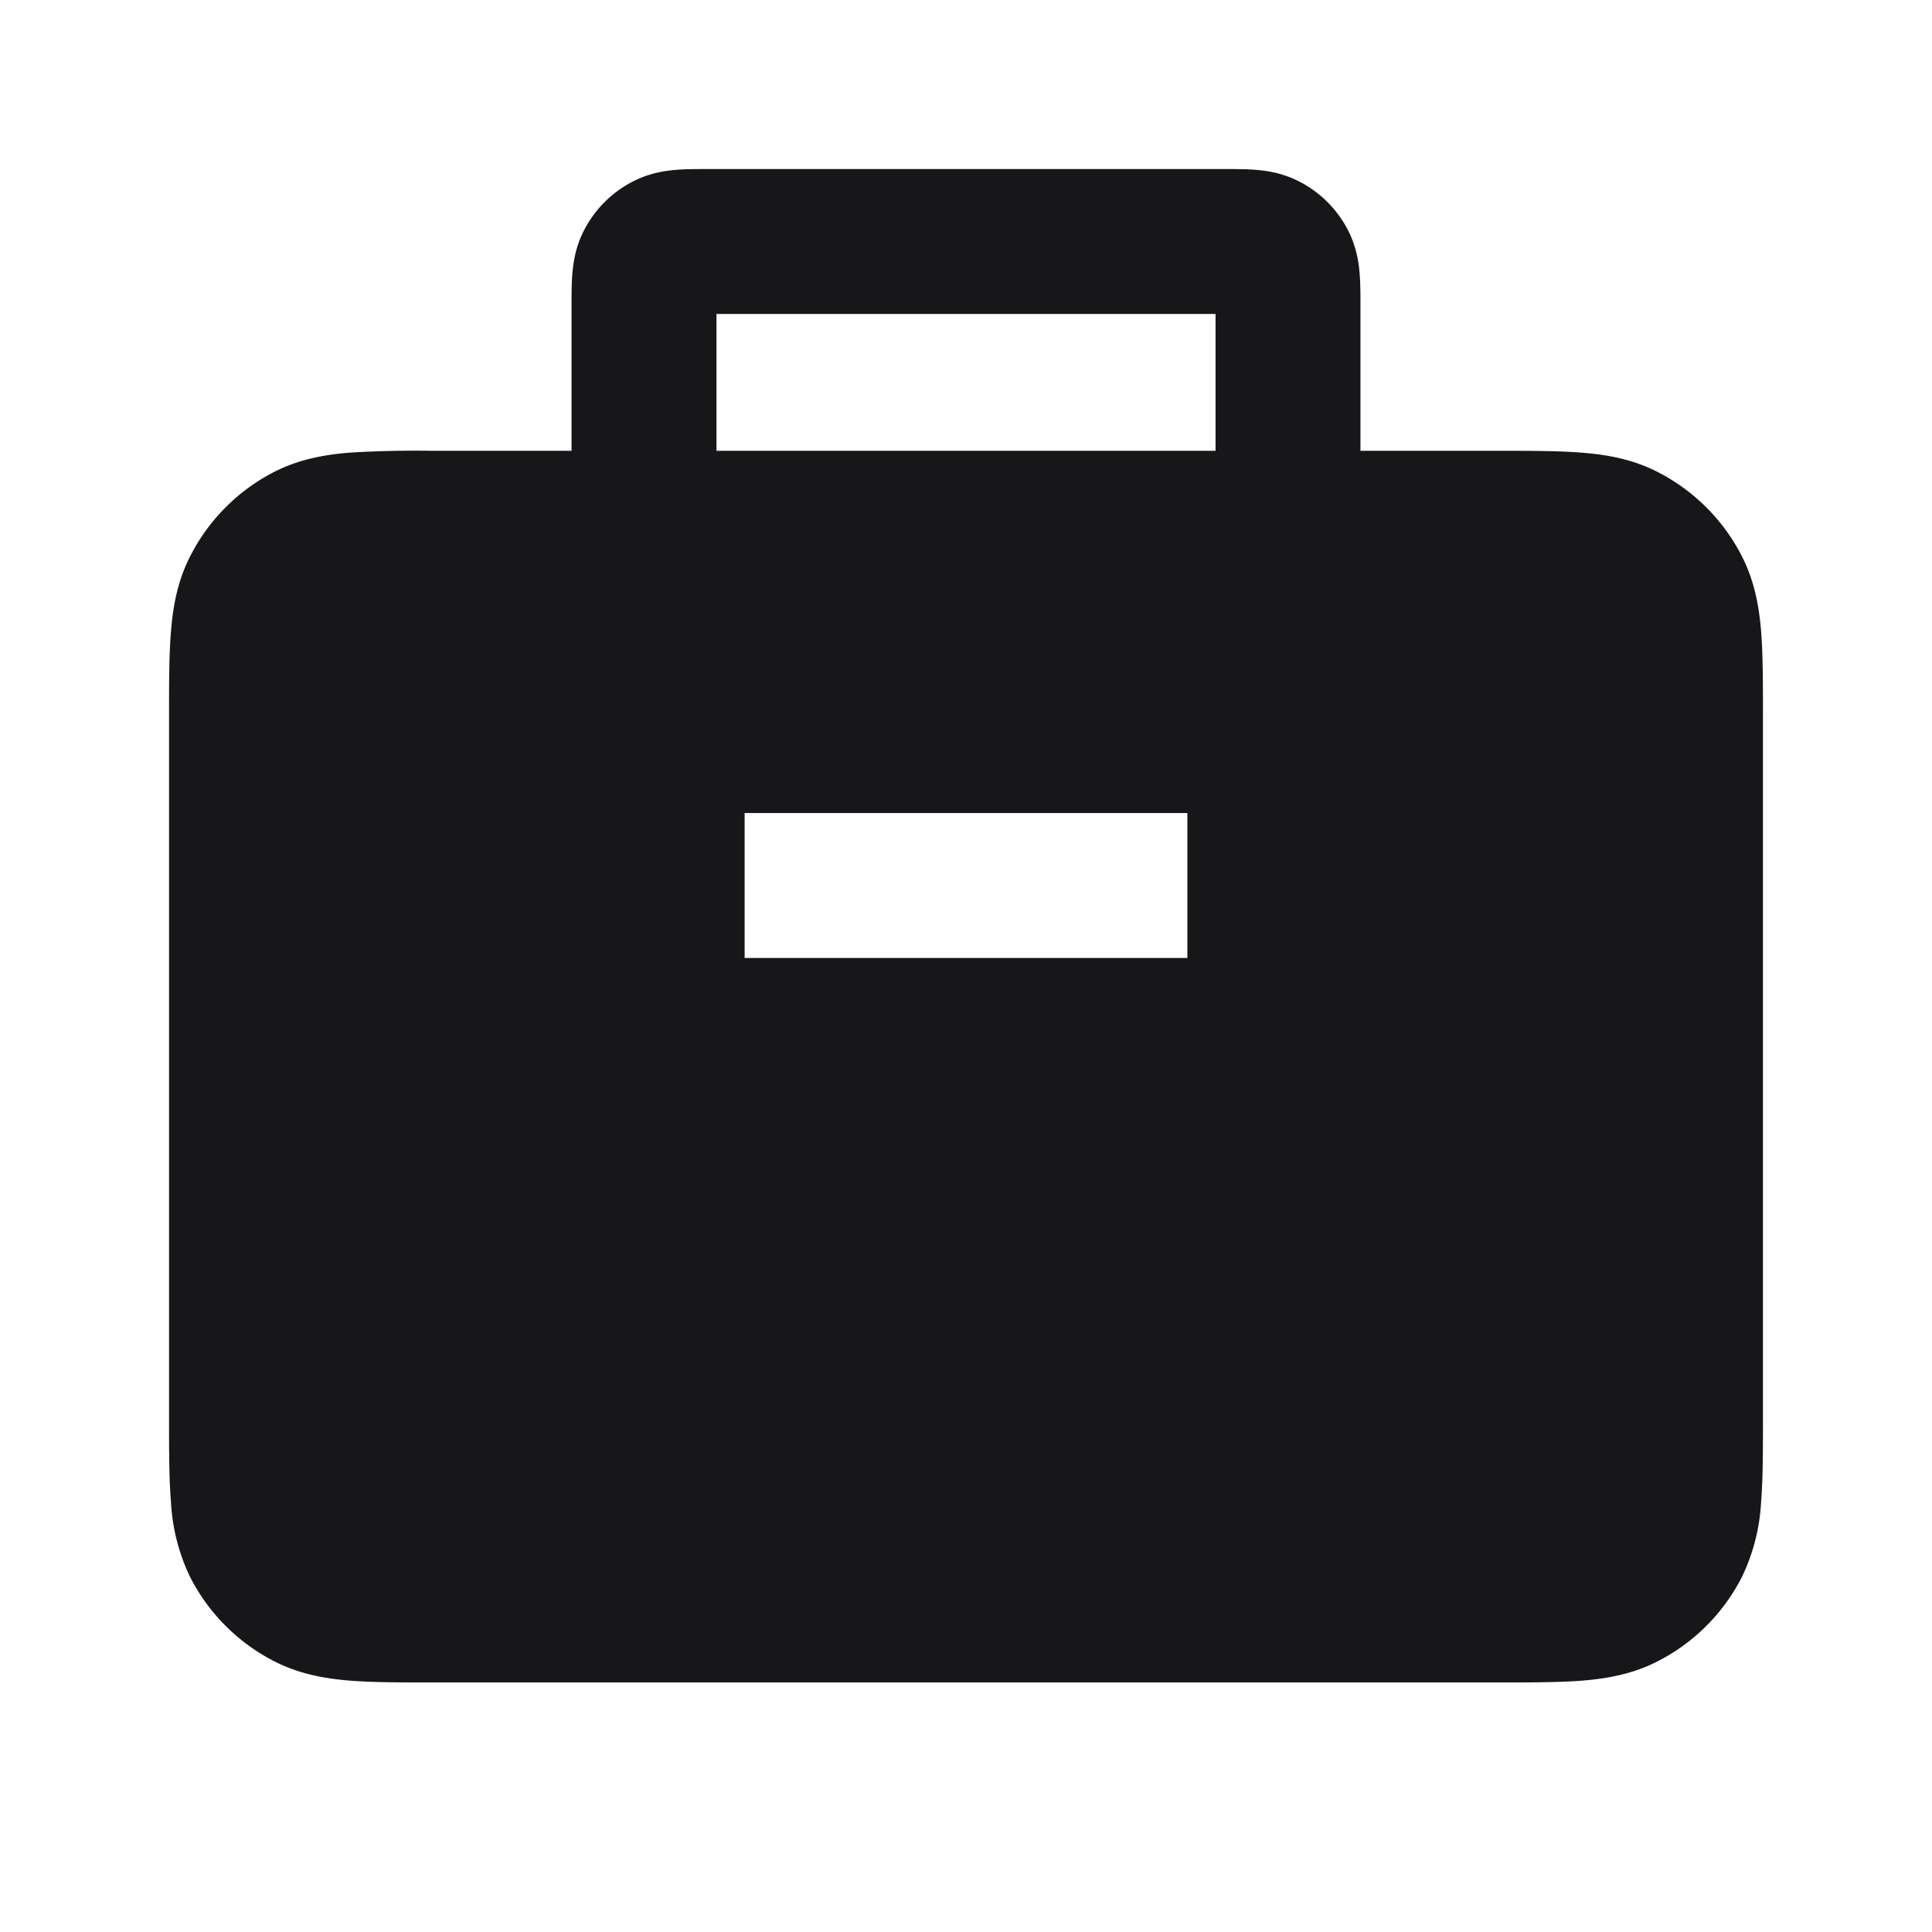 <svg xmlns="http://www.w3.org/2000/svg" width="24" height="24" fill="none" viewBox="0 0 24 24">
  <path fill="#171719" fill-rule="evenodd" d="M8.778 2.1h6.444c.12 0 .259 0 .38.01.14.011.332.04.534.143a1.4 1.4 0 0 1 .612.612c.102.201.131.394.142.533.01.121.01.26.01.38V5.6h1.734c.391 0 .738 0 1.025.024.306.025.623.08.93.238a2.4 2.4 0 0 1 1.05 1.049c.157.308.213.625.238.93.023.288.023.634.023 1.026v8.766c0 .392 0 .738-.023 1.026a2.438 2.438 0 0 1-.238.93 2.4 2.4 0 0 1-1.05 1.05c-.307.157-.624.213-.93.238-.287.023-.634.023-1.025.023H5.367c-.391 0-.738 0-1.025-.023-.306-.025-.623-.081-.931-.238a2.4 2.4 0 0 1-1.05-1.05 2.44 2.44 0 0 1-.237-.93c-.024-.287-.024-.634-.024-1.025V8.867c0-.392 0-.738.024-1.025.025-.306.08-.623.238-.931A2.4 2.4 0 0 1 3.41 5.86c.308-.156.625-.212.93-.237A13.48 13.48 0 0 1 5.368 5.6H7.1V3.778c0-.12 0-.259.01-.38.012-.139.04-.332.143-.533a1.4 1.4 0 0 1 .612-.612c.201-.103.395-.132.534-.143.12-.01.259-.01.38-.01ZM15.1 3.9v1.7H8.9V3.9h6.2Zm-5.85 8h5.5v-1.8h-5.5v1.8Z" clip-rule="evenodd"/>
</svg>
